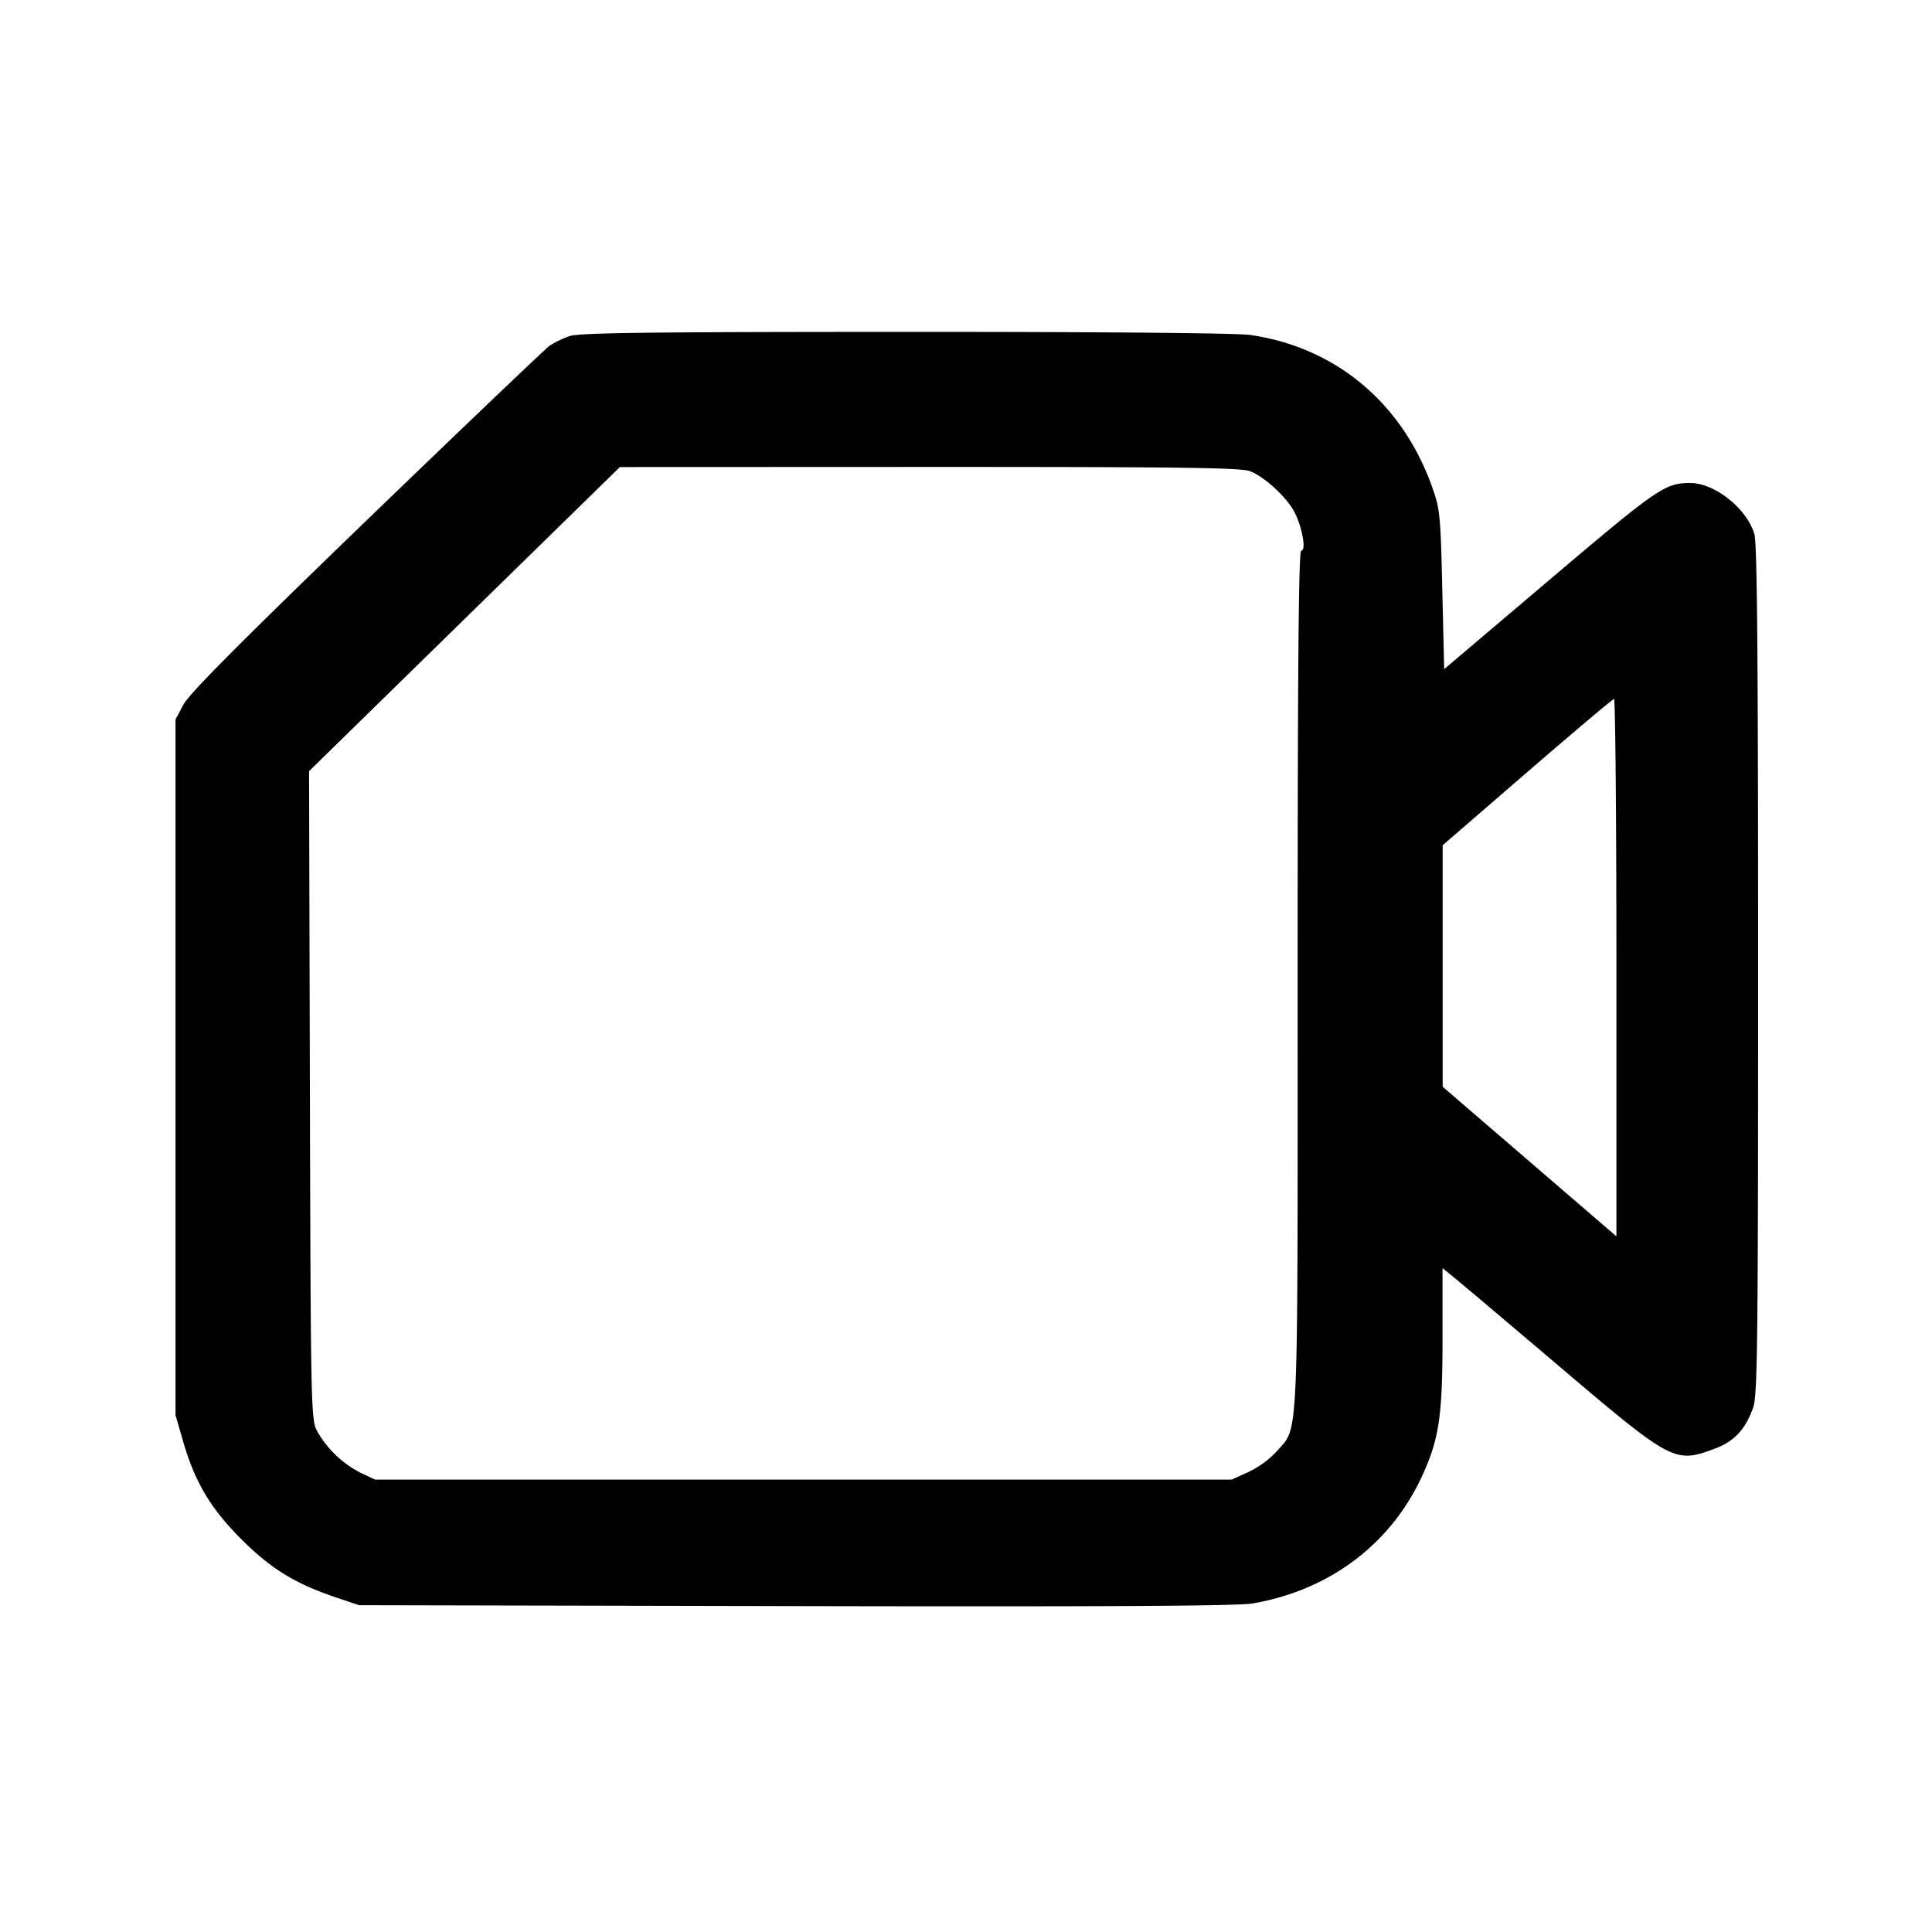 <svg xmlns="http://www.w3.org/2000/svg" xml:space="preserve" viewBox="0 0 32 32"><path fill-rule="evenodd" d="M9.427 5.569a1.71 1.71 0 0 0-.32.154c-.066.046-1.428 1.345-3.027 2.888-2.089 2.017-2.944 2.877-3.04 3.056l-.133.25V23.44l.123.424c.198.684.455 1.117.968 1.631.49.489.896.739 1.575.966l.374.126 7.226.015c5.105.011 7.328-.002 7.571-.043 1.287-.221 2.307-.994 2.824-2.141.27-.599.325-.983.325-2.26v-1.154l.2.163c.11.089.904.76 1.764 1.49 1.834 1.557 1.886 1.584 2.541 1.339.329-.123.511-.318.641-.686.071-.201.081-1.105.081-7.244 0-5.168-.016-7.068-.062-7.22C28.931 8.42 28.401 8 27.994 8c-.417.001-.537.084-2.319 1.595l-1.755 1.488-.031-1.315c-.028-1.233-.039-1.339-.167-1.698-.496-1.396-1.597-2.317-3.014-2.522-.218-.032-2.492-.052-5.721-.051-4.333.001-5.399.015-5.56.072m11.289 2.239c.245.103.604.437.726.677.128.25.196.635.111.635-.044 0-.06 1.869-.06 7.11 0 7.875.022 7.378-.347 7.81a1.58 1.58 0 0 1-.464.339l-.282.128H6.213l-.24-.113a1.73 1.73 0 0 1-.729-.706c-.092-.184-.098-.498-.111-5.555l-.014-5.36 2.574-2.519 2.574-2.518 5.135-.002c4.287 0 5.164.012 5.314.074m6.057 8.218v4.452l-1.439-1.239L23.895 18v-4l1.399-1.21c.77-.665 1.417-1.211 1.439-1.213.022-.002.04 2 .04 4.449"/></svg>
